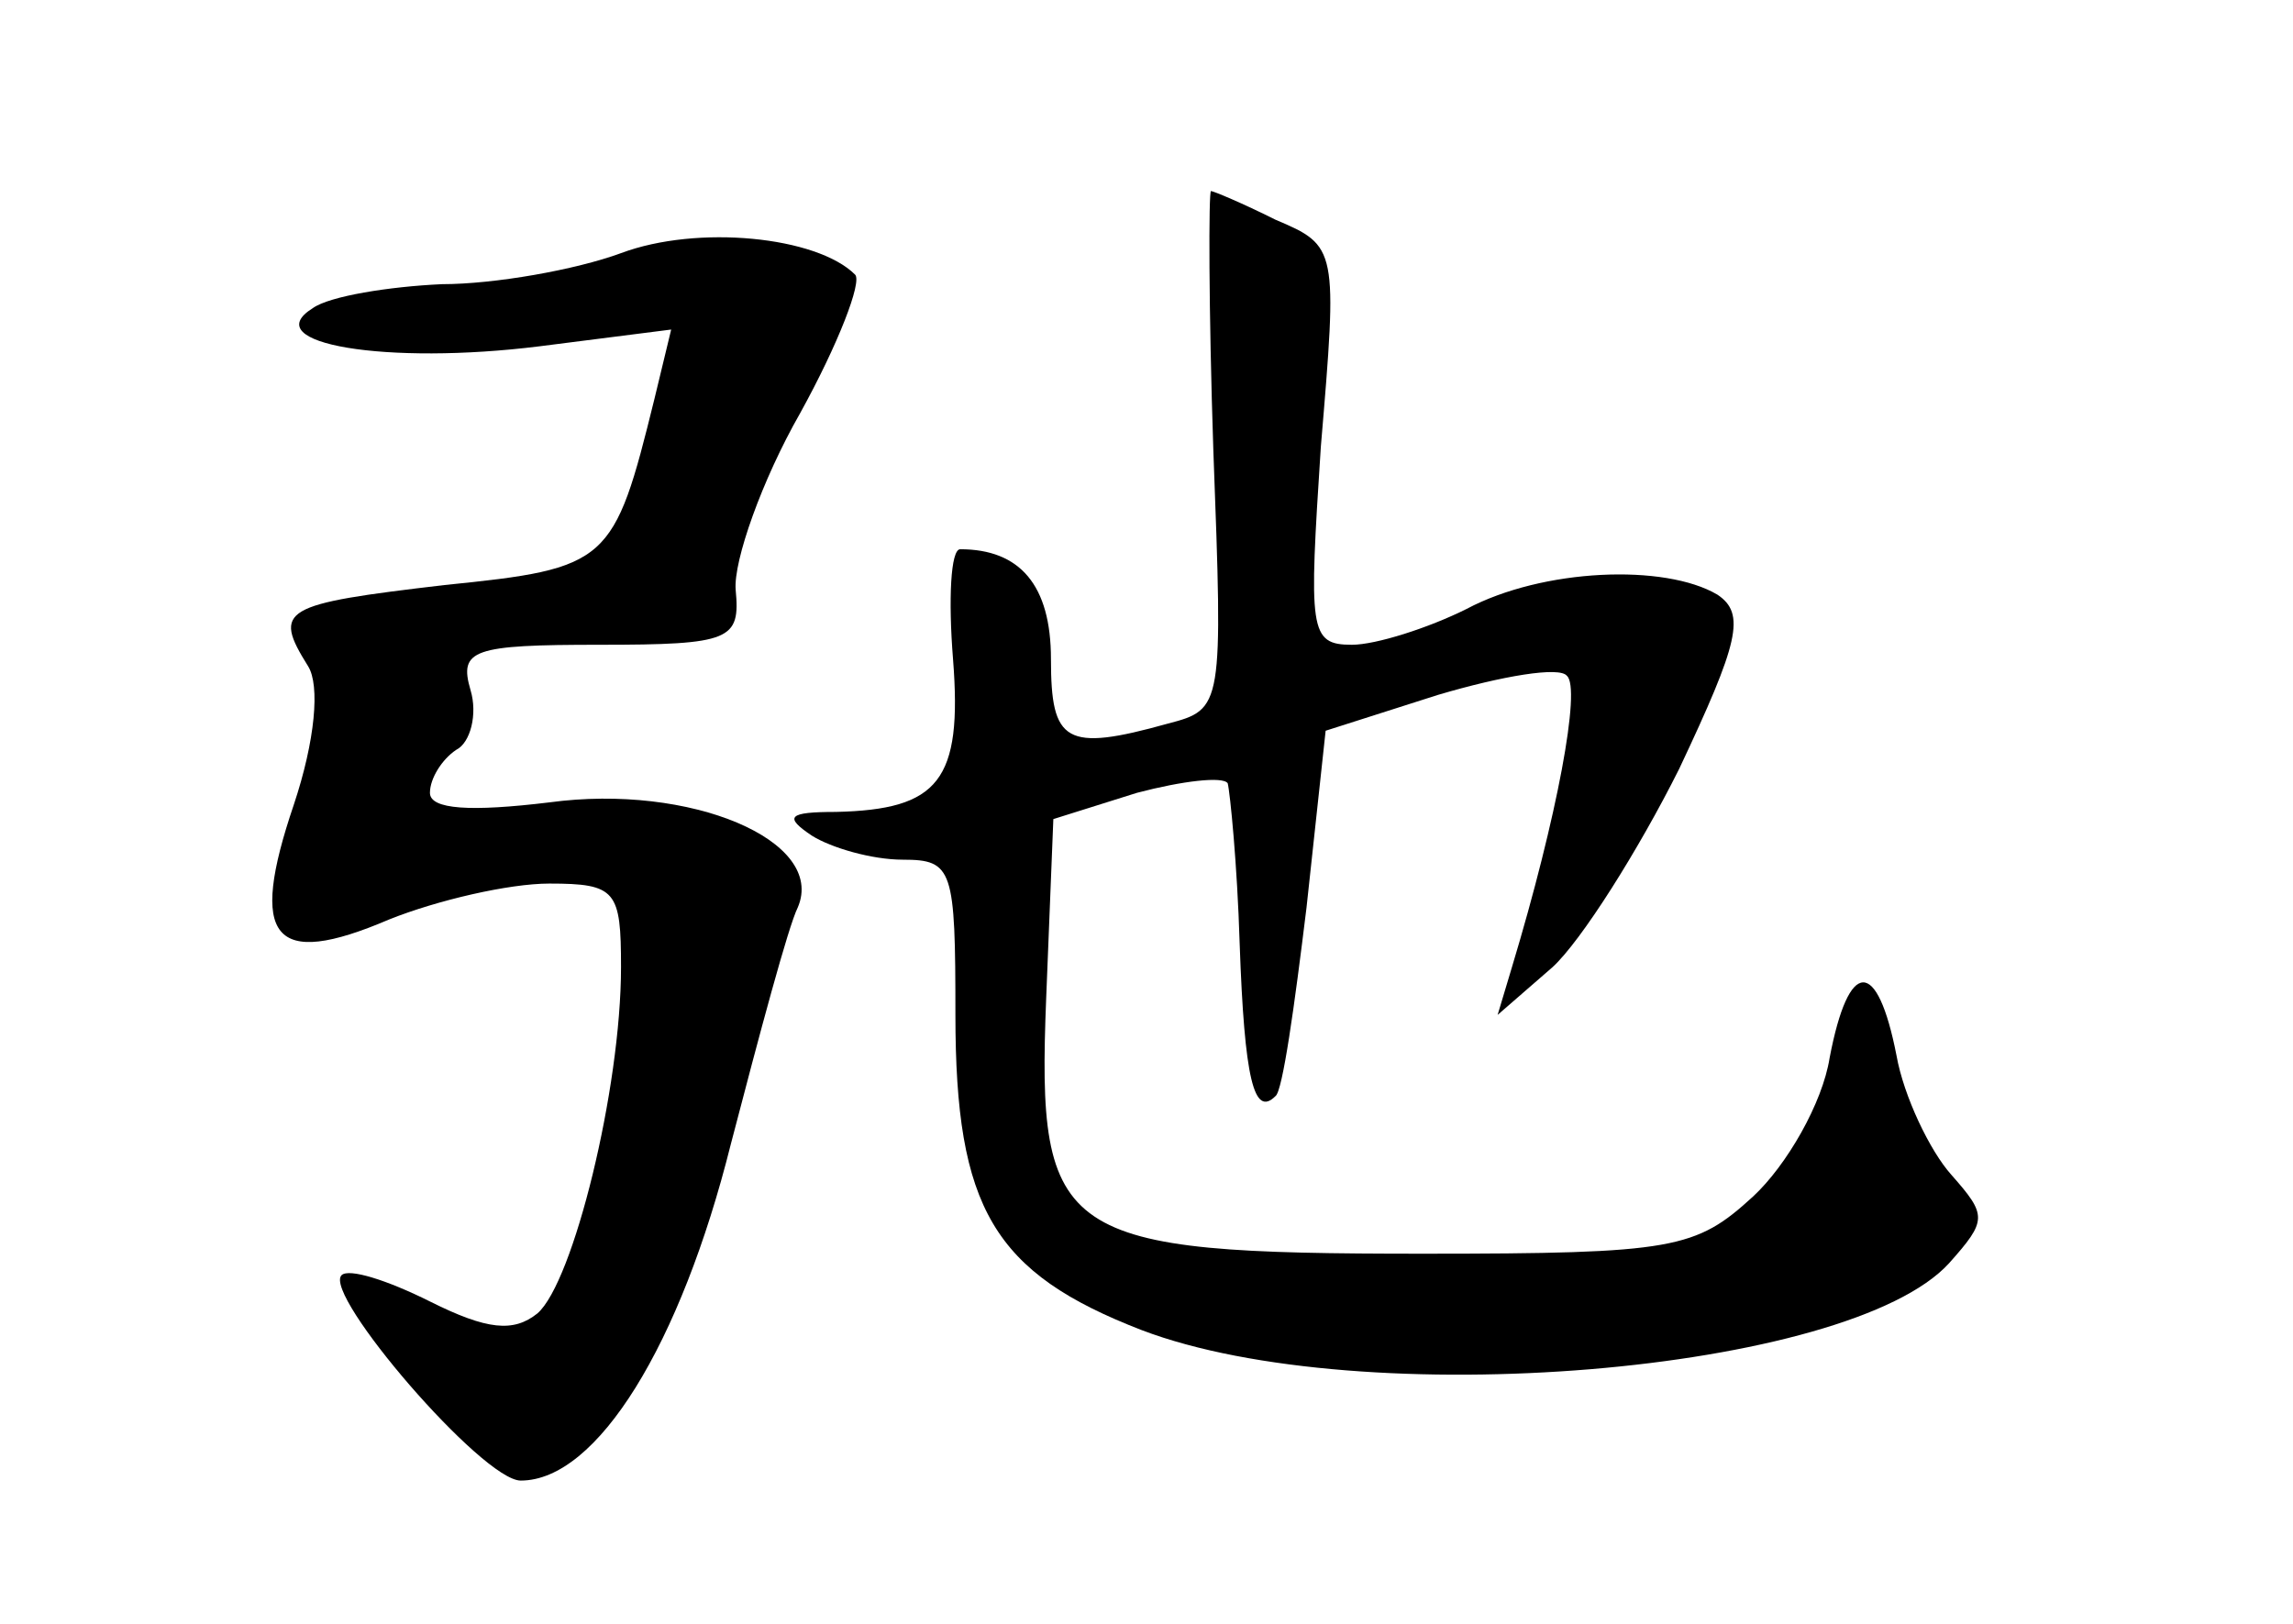 <?xml version="1.0" standalone="no"?>
<!DOCTYPE svg PUBLIC "-//W3C//DTD SVG 20010904//EN"
 "http://www.w3.org/TR/2001/REC-SVG-20010904/DTD/svg10.dtd">
<svg version="1.0" xmlns="http://www.w3.org/2000/svg"
 width="96pt" height="68pt" viewBox="0 0 96 68"
 preserveAspectRatio="xMidYMid meet">
<g transform="translate(0,68) scale(0.1,-0.1)"
fill="#000000" stroke="none">
<path d="M508 491 c4 -107 4 -108 -19 -114 -43 -12 -49 -8 -49 27 0 31 -13 46
-38 46 -4 0 -5 -21 -3 -46 4 -51 -6 -63 -49 -64 -20 0 -22 -2 -10 -10 8 -5 25
-10 38 -10 21 0 22 -4 22 -65 0 -81 16 -108 78 -132 92 -35 296 -18 338 28 16
18 16 20 1 37 -9 10 -20 33 -23 50 -8 41 -20 41 -28 -1 -3 -19 -18 -45 -32
-58 -24 -22 -33 -24 -138 -24 -153 0 -162 6 -158 107 l3 75 35 11 c19 5 36 7
38 4 1 -4 4 -34 5 -67 2 -57 6 -73 15 -64 3 2 8 38 13 79 l8 74 47 15 c27 8
51 12 54 8 6 -5 -4 -59 -23 -122 l-6 -20 23 20 c12 11 36 49 53 83 25 53 28
65 16 73 -22 13 -73 11 -105 -6 -16 -8 -38 -15 -48 -15 -18 0 -18 6 -13 83 7
83 7 84 -19 95 -14 7 -26 12 -27 12 -1 0 -1 -49 1 -109z"/>
<path d="M260 574 c-19 -7 -53 -13 -75 -13 -22 -1 -47 -5 -54 -10 -24 -15 31
-24 95 -16 l55 7 -7 -29 c-17 -69 -19 -71 -88 -78 -68 -8 -72 -10 -57 -34 5
-8 3 -31 -6 -58 -19 -56 -9 -69 40 -48 20 8 50 15 67 15 28 0 30 -3 30 -35 0
-51 -20 -132 -35 -145 -10 -8 -21 -7 -45 5 -18 9 -34 14 -37 11 -8 -8 59 -86
75 -86 32 0 67 57 88 141 12 46 24 91 28 99 12 28 -45 52 -104 44 -33 -4 -50
-3 -50 4 0 6 5 14 11 18 6 3 9 15 6 25 -5 17 1 19 54 19 55 0 59 2 57 23 -1
12 11 46 27 74 16 29 26 55 23 58 -16 16 -66 21 -98 9z"/>
</g>
</svg>
